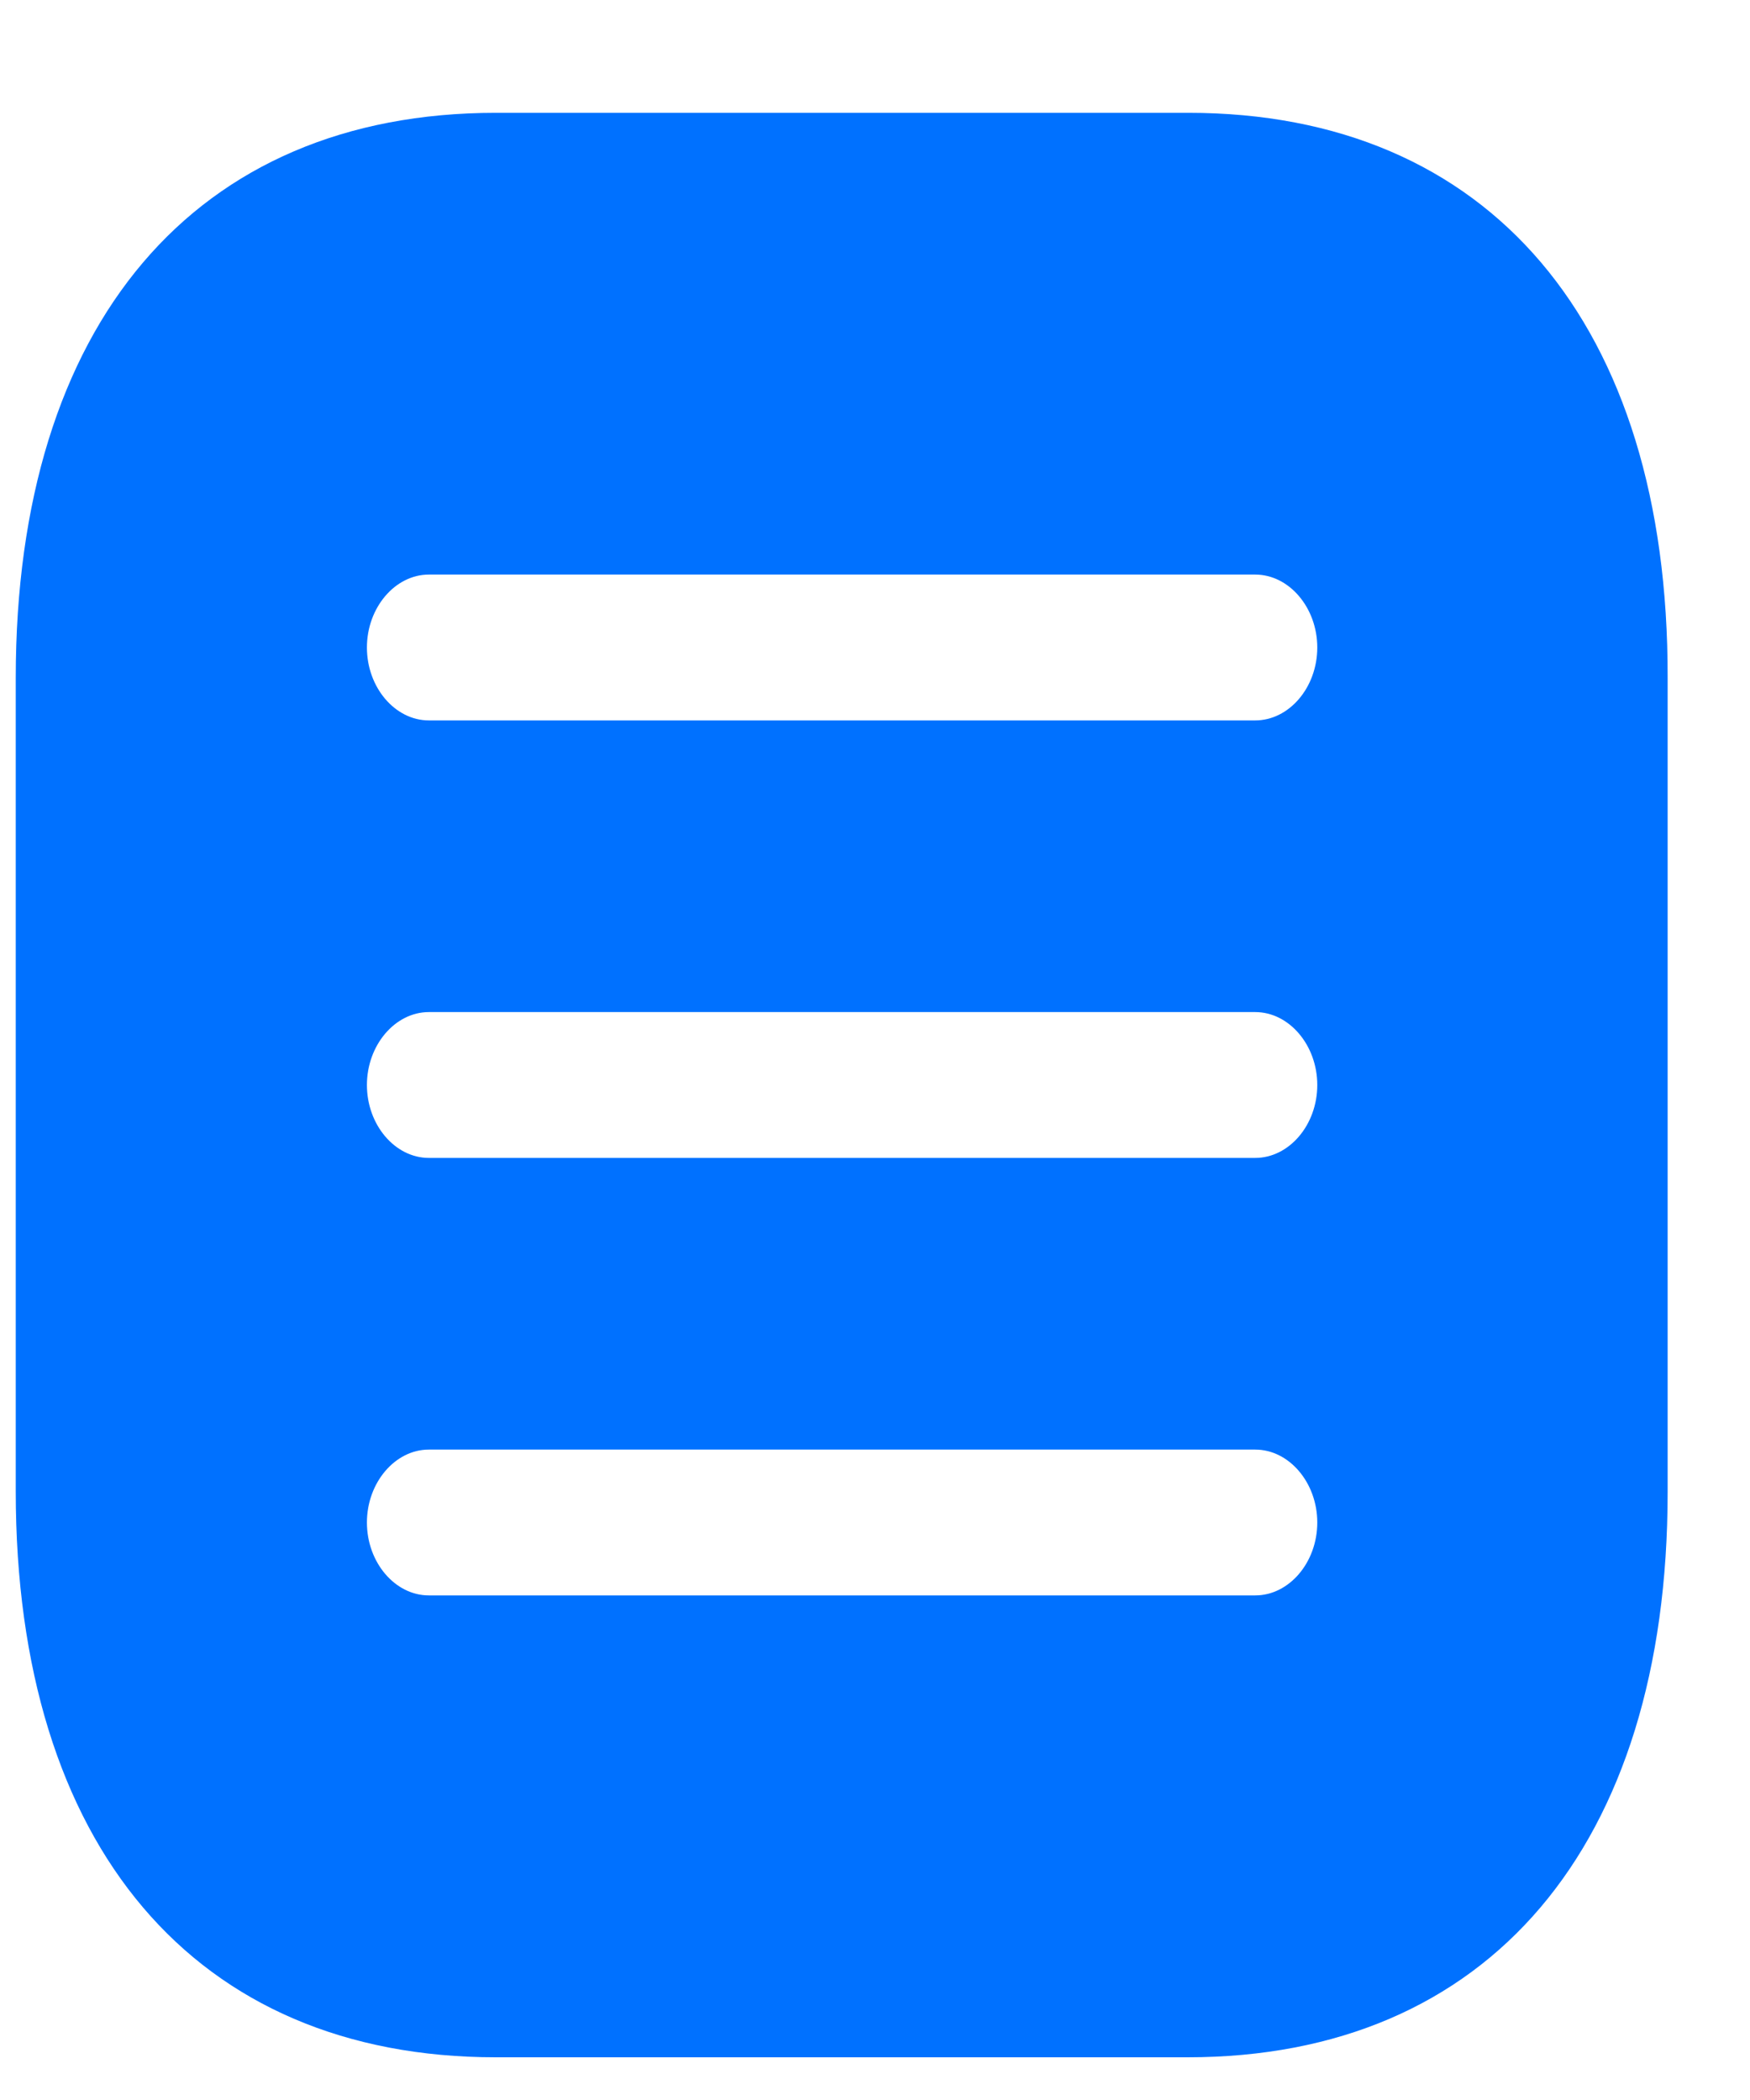<svg width="15" height="18" viewBox="0 0 15 18" fill="none" xmlns="http://www.w3.org/2000/svg">
<path d="M10.186 0.967H4.25C1.672 0.967 0.135 2.775 0.135 5.809V12.784C0.135 15.825 1.672 17.634 4.25 17.634H10.179C12.757 17.634 14.294 15.825 14.294 12.792V5.809C14.301 2.775 12.764 0.967 10.186 0.967ZM10.759 13.675H3.676C3.386 13.675 3.145 13.392 3.145 13.05C3.145 12.709 3.386 12.425 3.676 12.425H10.759C11.05 12.425 11.291 12.709 11.291 13.05C11.291 13.392 11.05 13.675 10.759 13.675ZM10.759 9.925H3.676C3.386 9.925 3.145 9.642 3.145 9.3C3.145 8.959 3.386 8.675 3.676 8.675H10.759C11.05 8.675 11.291 8.959 11.291 9.3C11.291 9.642 11.05 9.925 10.759 9.925ZM10.759 6.175H3.676C3.386 6.175 3.145 5.892 3.145 5.55C3.145 5.209 3.386 4.925 3.676 4.925H10.759C11.05 4.925 11.291 5.209 11.291 5.55C11.291 5.892 11.05 6.175 10.759 6.175Z" fill="#0071FF"/>
</svg>
